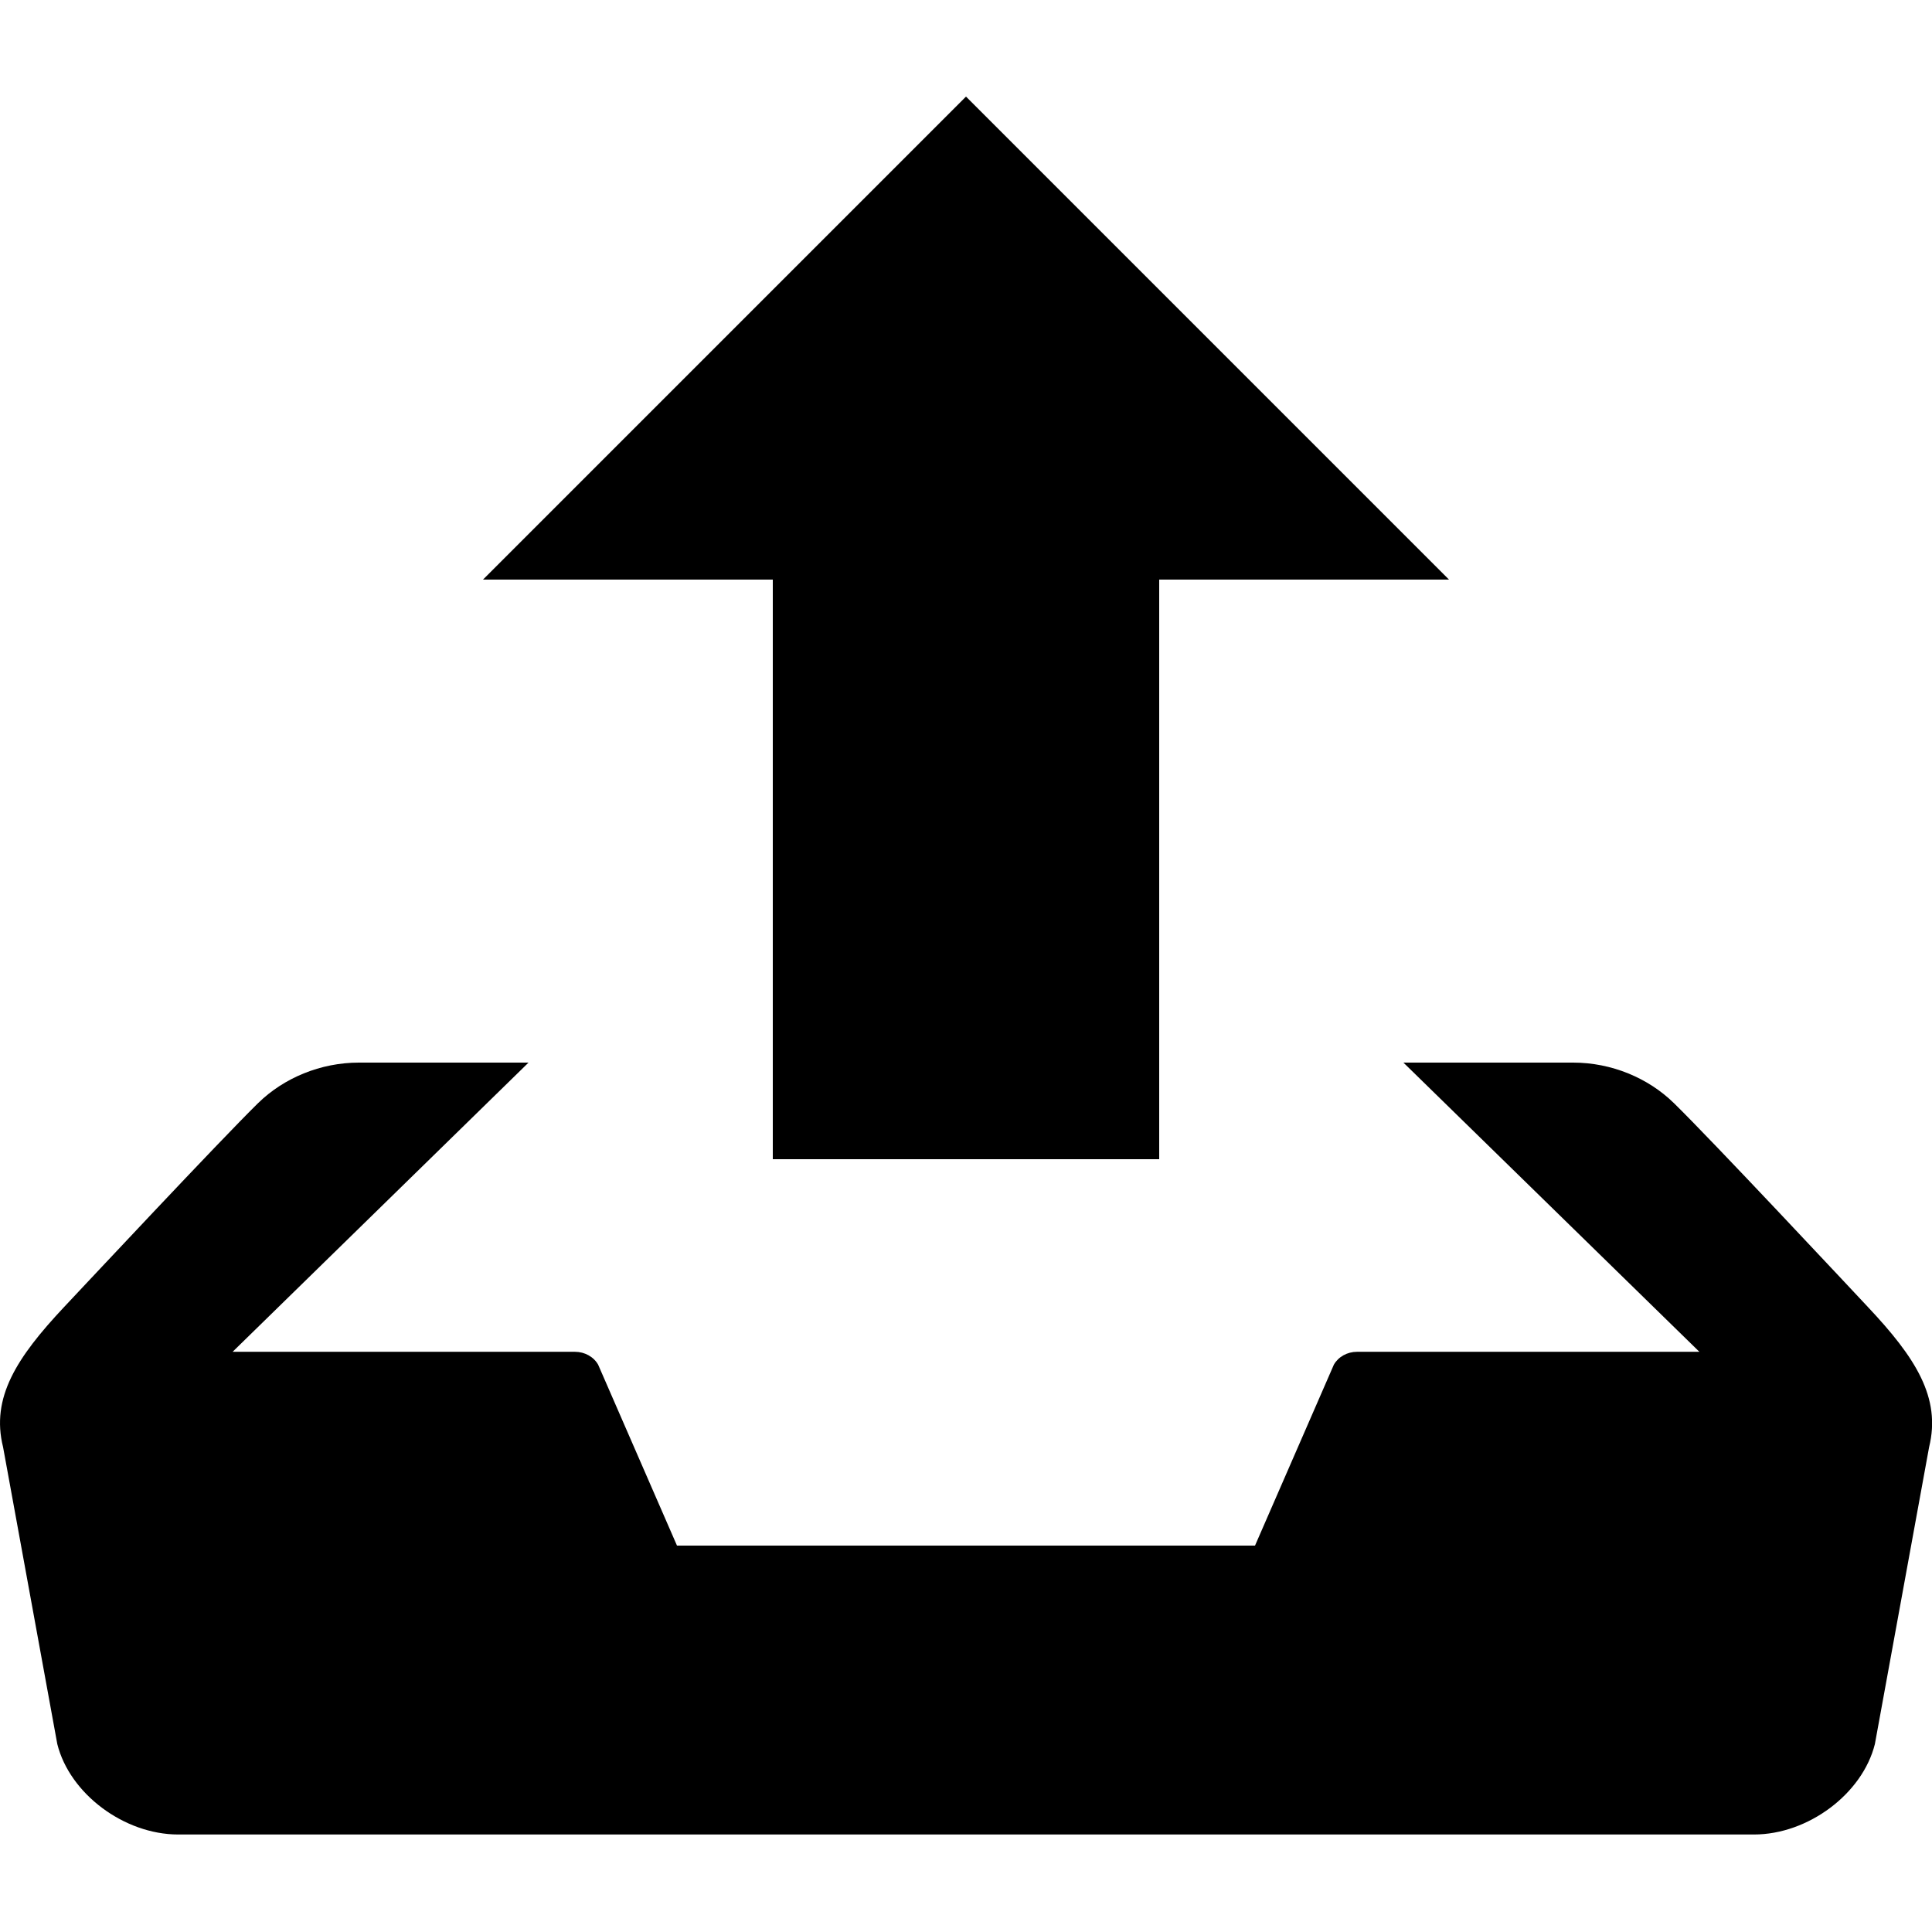 <!-- Generated by IcoMoon.io -->
<svg version="1.1" xmlns="http://www.w3.org/2000/svg" width="32" height="32" viewBox="0 0 32 32">
<title>upload3</title>
<path d="M12.8 19.2h6.4v-9.6h4.8l-8-8-8 8h4.8v9.6zM30.941 21.651c-0.336-0.358-2.578-2.757-3.218-3.382-0.424-0.414-1.030-0.669-1.667-0.669h-2.811l4.902 4.79h-5.67c-0.163 0-0.31 0.083-0.384 0.213l-1.306 2.997h-9.574l-1.306-2.997c-0.074-0.13-0.222-0.213-0.384-0.213h-5.67l4.901-4.79h-2.81c-0.635 0-1.242 0.254-1.667 0.669-0.64 0.627-2.882 3.026-3.218 3.382-0.782 0.834-1.213 1.498-1.008 2.318l0.898 4.918c0.205 0.822 1.106 1.498 2.003 1.498h26.099c0.898 0 1.798-0.675 2.003-1.498l0.898-4.918c0.202-0.821-0.227-1.485-1.011-2.318z"></path>
</svg>
